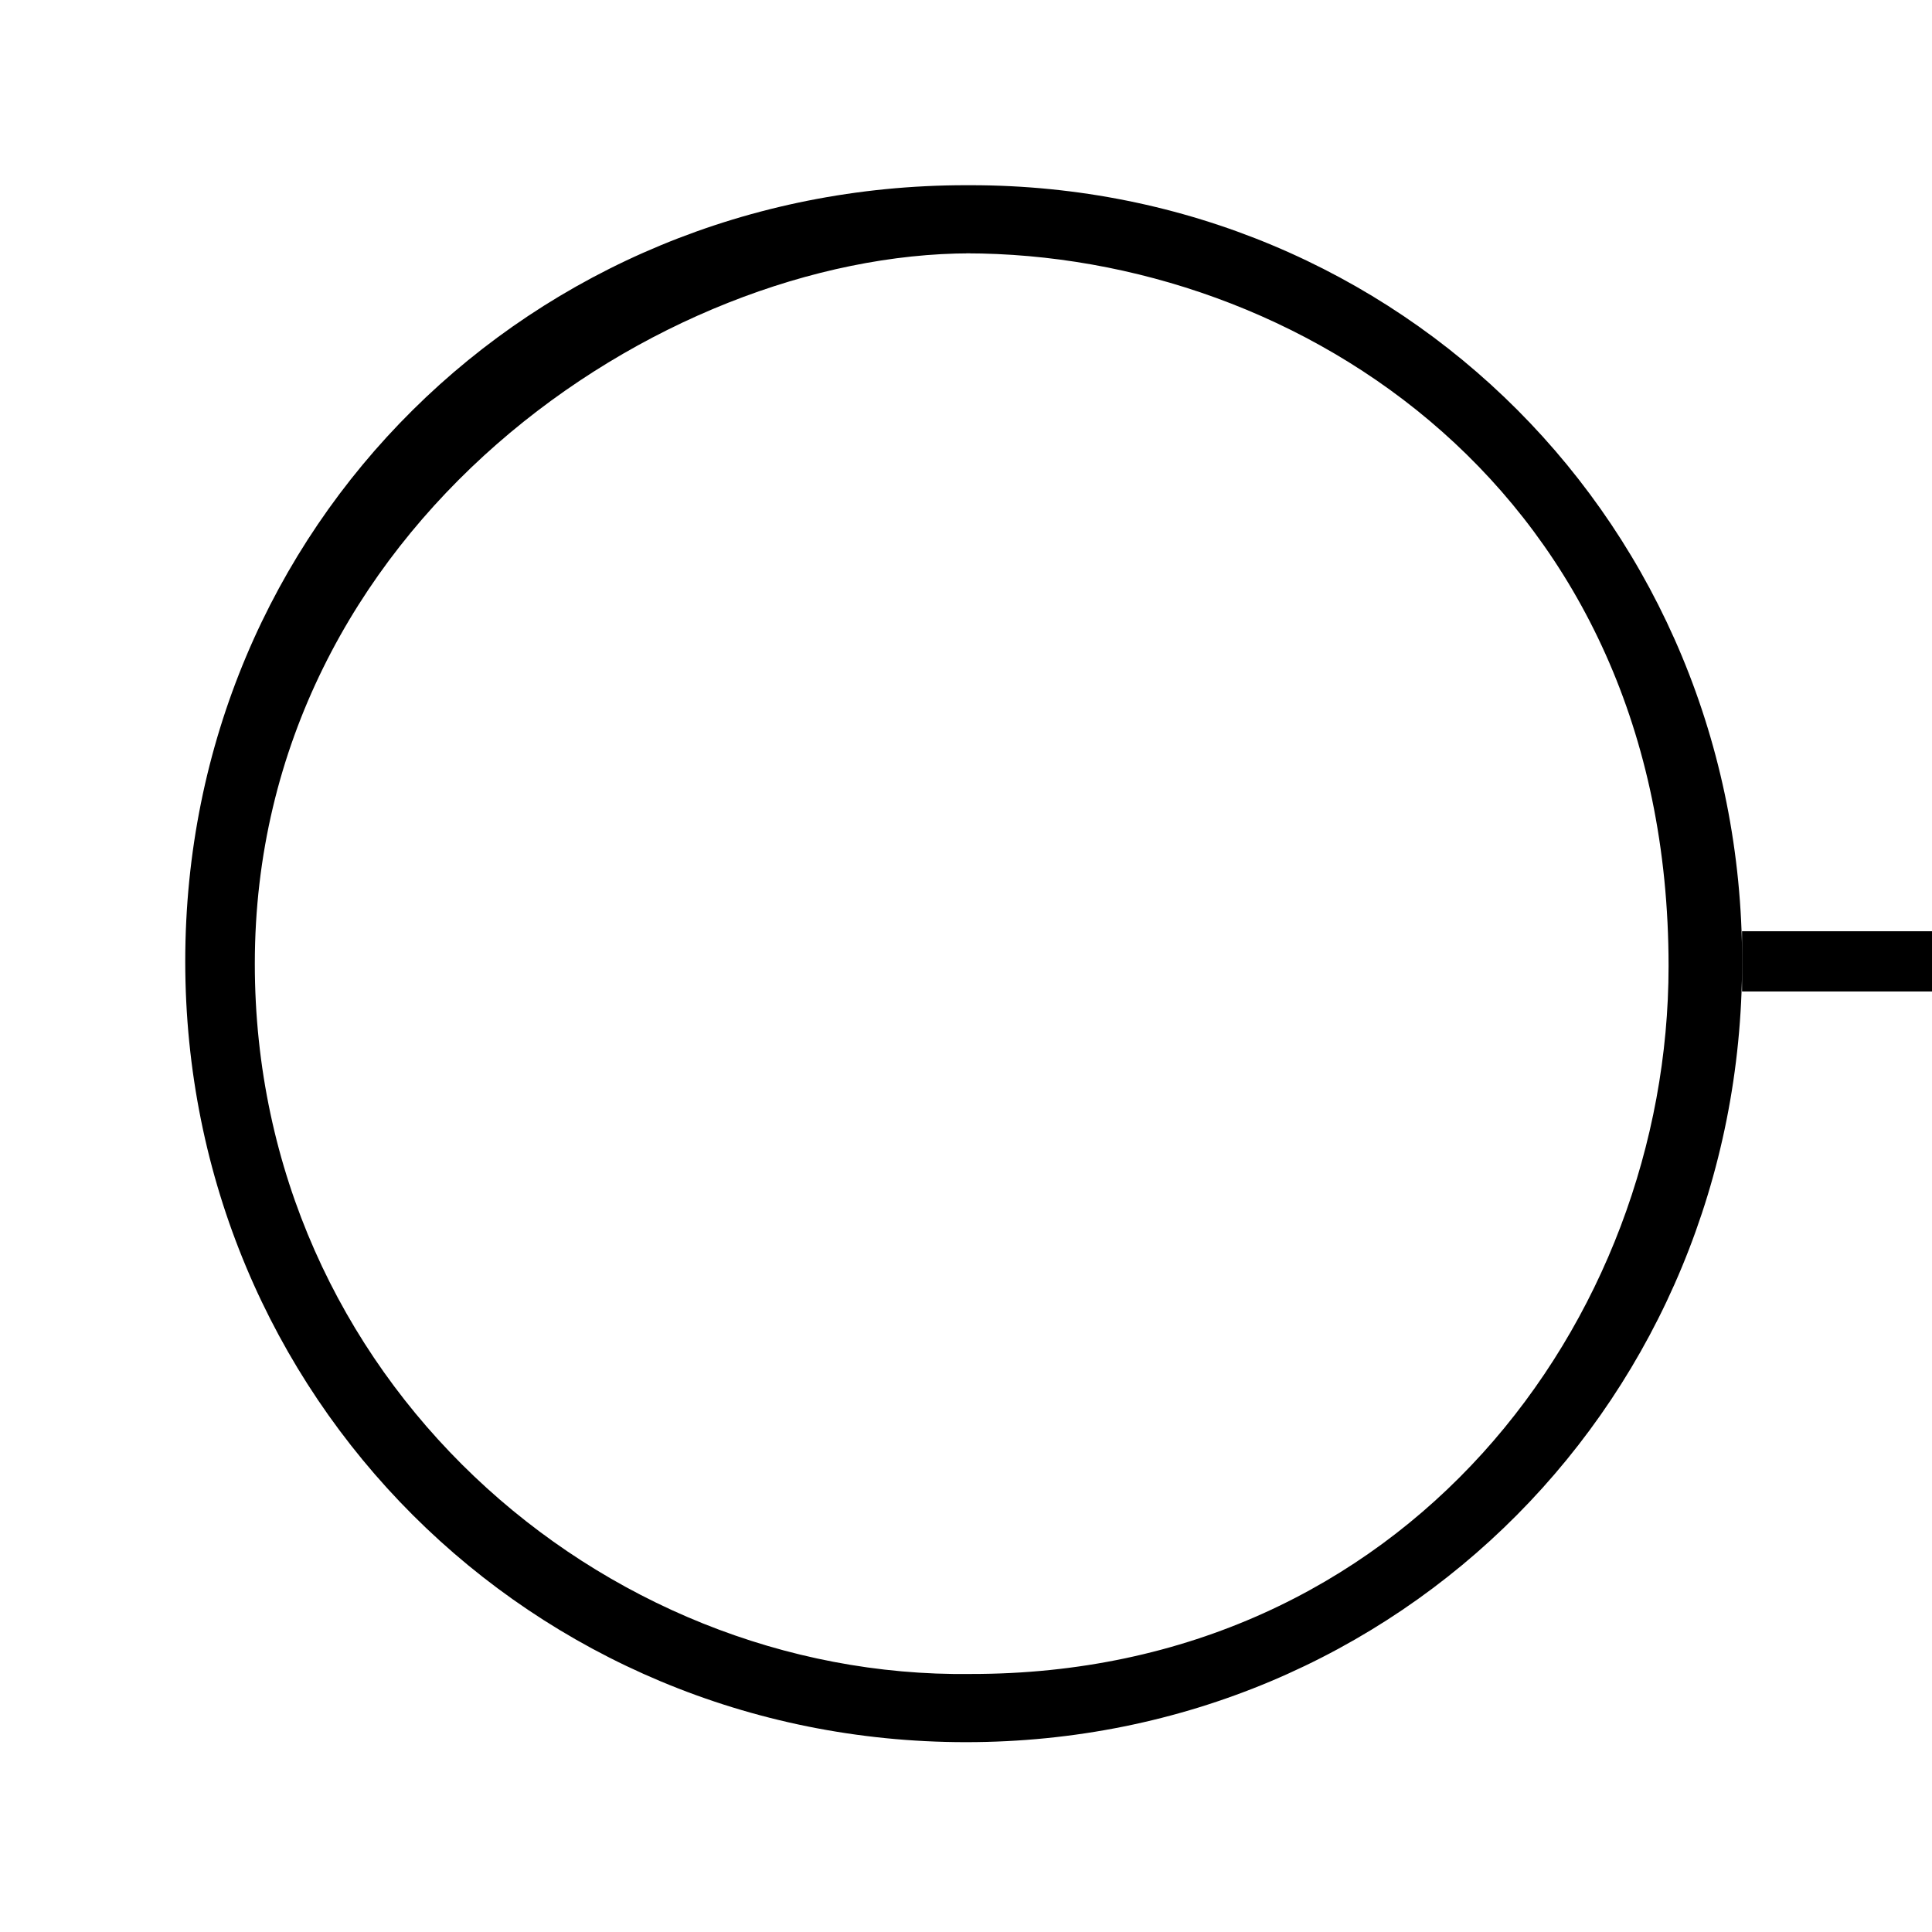 <svg xmlns="http://www.w3.org/2000/svg" width="417" height="417" viewBox="0 0 417 417">
<defs>
    <style>
      .cls-1 {
        fill-rule: evenodd;
      }
    </style>
  </defs>
  <path class="cls-1" d="M209.5,39.975c92.724,0,166.515,73.55,166.515,167.519S302.225,376.025,208.5,376.025c-93.74,0-168.517-74.561-168.517-168.531S114.761,39.975,208.5,39.975h1Zm0,14.706C142.712,54.682,55,113.455,55,208c0,89.58,74.72,154.361,154.5,153.307,93.788,0.119,150.642-76.239,150.642-152.789,0-102.573-79.854-153.836-151.642-153.836h1Z"/>
  <rect x="376" y="201" width="52" height="13"/>
</svg>
